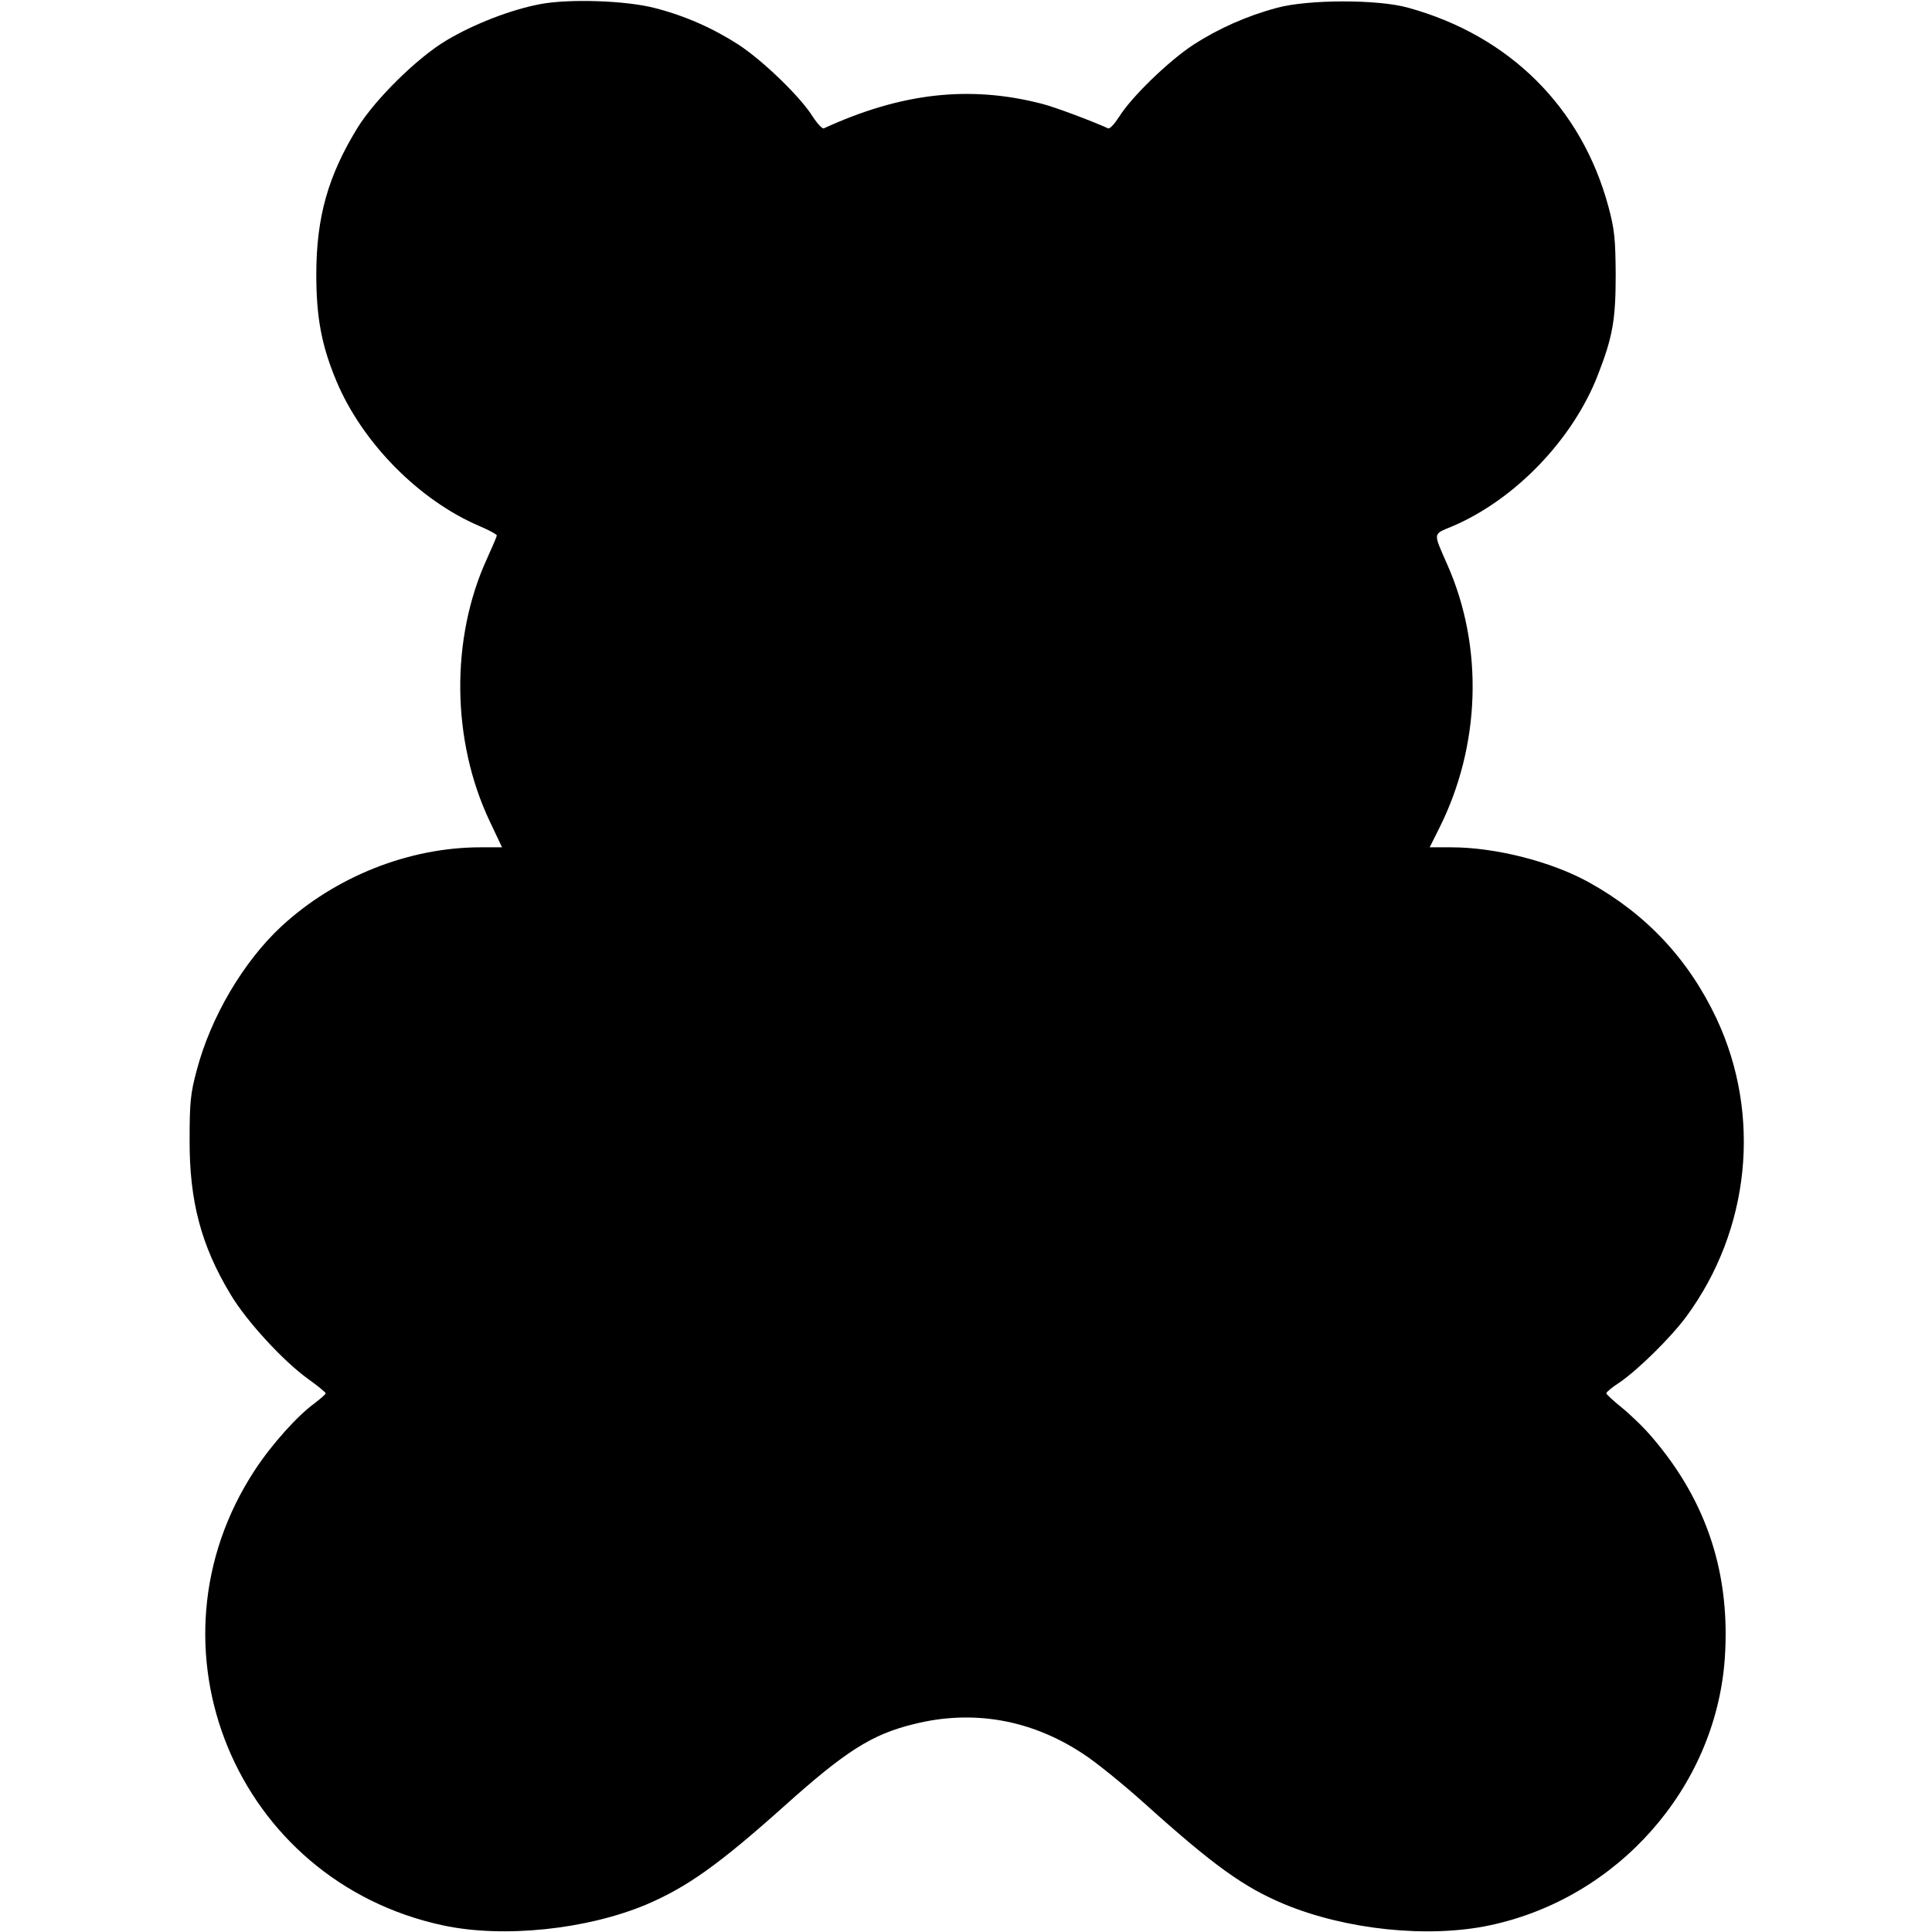 <?xml version="1.0" standalone="no"?>
<!DOCTYPE svg PUBLIC "-//W3C//DTD SVG 20010904//EN"
 "http://www.w3.org/TR/2001/REC-SVG-20010904/DTD/svg10.dtd">
<svg version="1.0" xmlns="http://www.w3.org/2000/svg"
 width="700pt" height="700pt" viewBox="0 0 700 700"
 preserveAspectRatio="xMidYMid meet">
<g transform="translate(0,700) scale(0.1,-0.1)"
fill="#000000" stroke="none">
<path d="M1957 6985 c-106 -20 -240 -72 -339 -131 -106 -63 -257 -212 -322
-316 -107 -174 -150 -324 -150 -533 0 -155 19 -257 73 -386 94 -224 300 -432
518 -525 35 -15 63 -30 63 -34 0 -4 -16 -41 -35 -83 -133 -289 -130 -660 10
-954 l44 -93 -78 0 c-259 0 -526 -106 -721 -286 -138 -128 -256 -328 -307
-521 -23 -85 -26 -118 -26 -253 -1 -222 42 -384 149 -561 58 -97 192 -242 280
-305 35 -25 64 -49 64 -52 0 -4 -19 -20 -41 -37 -62 -45 -156 -150 -216 -242
-419 -639 -68 -1488 682 -1649 219 -47 522 -15 738 76 147 63 261 144 495 353
226 203 321 263 472 300 214 54 425 17 612 -106 46 -29 148 -112 227 -183 249
-224 358 -302 504 -363 224 -93 521 -124 744 -77 464 98 817 497 852 963 22
307 -63 571 -261 803 -30 36 -81 85 -112 110 -31 25 -56 48 -56 52 0 4 21 22
48 39 68 47 186 163 242 239 231 314 273 729 110 1078 -101 215 -254 379 -461
494 -136 76 -340 128 -501 128 l-78 0 34 68 c151 300 162 658 30 956 -52 119
-54 109 18 139 228 97 438 316 528 550 53 136 64 198 64 362 -1 129 -4 163
-26 245 -97 361 -359 621 -726 722 -110 31 -362 30 -474 0 -112 -30 -214 -76
-304 -134 -90 -59 -225 -190 -269 -261 -17 -26 -34 -45 -40 -42 -65 29 -193
77 -240 89 -264 68 -511 39 -790 -89 -5 -3 -23 16 -40 42 -44 71 -179 202
-269 261 -91 59 -194 105 -304 133 -104 27 -309 34 -415 14z"/>
</g>
</svg>
